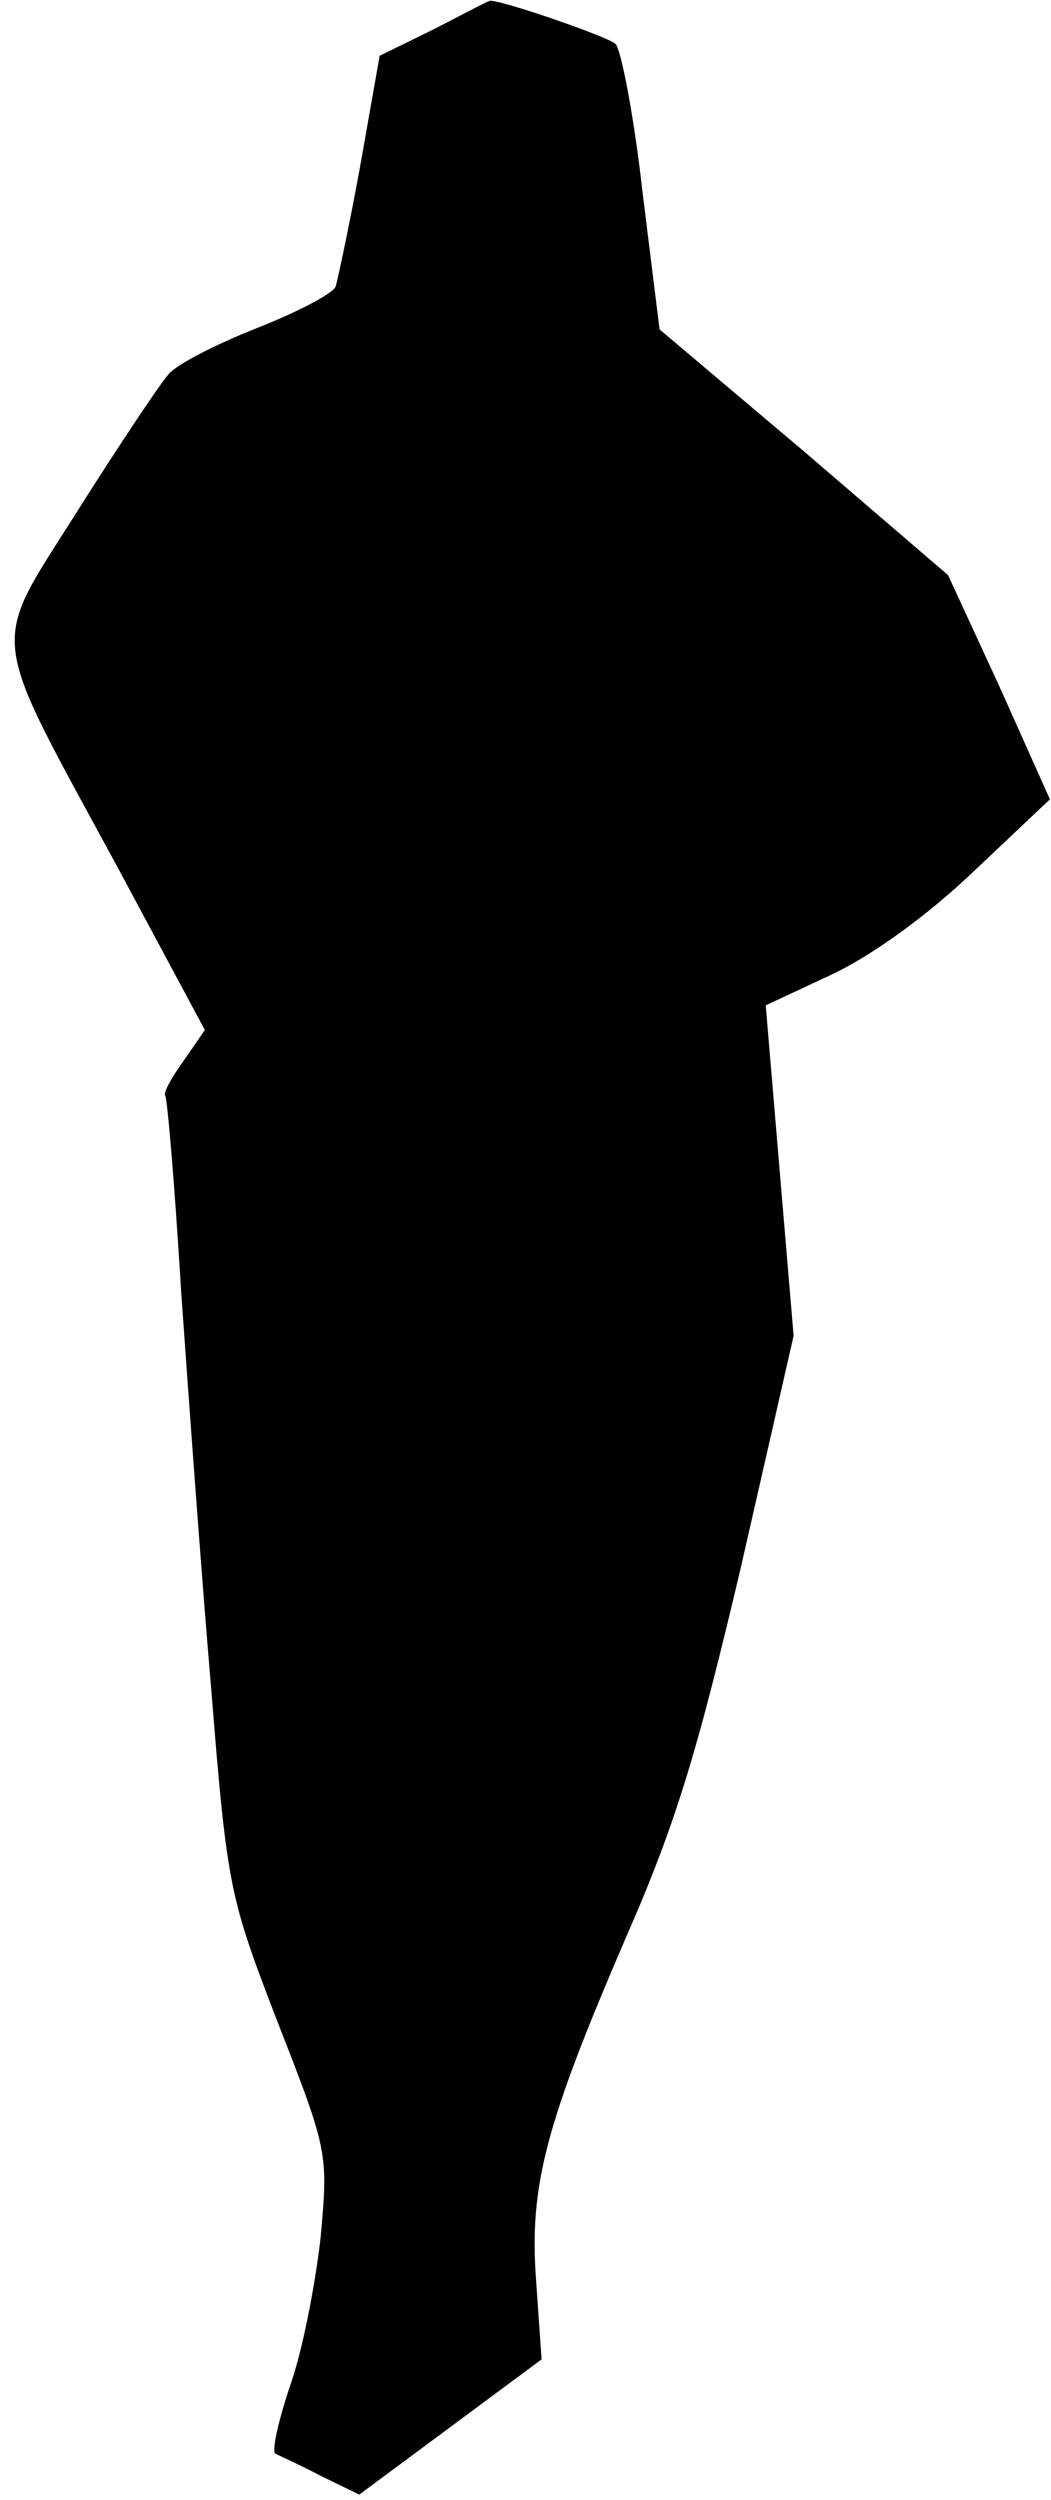 <?xml version="1.0" standalone="no"?>
<!DOCTYPE svg PUBLIC "-//W3C//DTD SVG 20010904//EN"
 "http://www.w3.org/TR/2001/REC-SVG-20010904/DTD/svg10.dtd">
<svg version="1.0" xmlns="http://www.w3.org/2000/svg"
 width="98pt" height="233pt" viewBox="0 0 98 233"
 preserveAspectRatio="xMidYMid meet">
<g transform="translate(0,233) scale(0.1,-0.1)"
fill="#000000" stroke="none">
<path fill="#000000" stroke="none" d="M405 2303 l-51 -25 -18 -102 c-10 -55
-21 -106 -23 -113 -3 -7 -36 -24 -74 -39 -38 -15 -75 -34 -82 -43 -8 -9 -46
-66 -84 -126 -83 -132 -86 -107 37 -334 l81 -151 -20 -29 c-11 -15 -19 -30
-17 -32 2 -2 9 -85 15 -184 7 -99 19 -265 28 -370 15 -186 17 -193 62 -310 47
-120 47 -122 40 -200 -5 -44 -17 -107 -29 -140 -11 -33 -17 -61 -13 -62 4 -2
24 -11 43 -21 l35 -17 85 63 85 63 -5 72 c-7 90 9 148 84 322 46 105 66 171
107 345 l49 215 -13 154 -13 154 60 28 c37 17 90 55 133 96 l72 68 -47 105
-48 104 -134 115 -135 114 -16 129 c-8 71 -20 132 -25 137 -7 7 -115 44 -118
40 -1 0 -24 -12 -51 -26z"/>
</g>
</svg>
